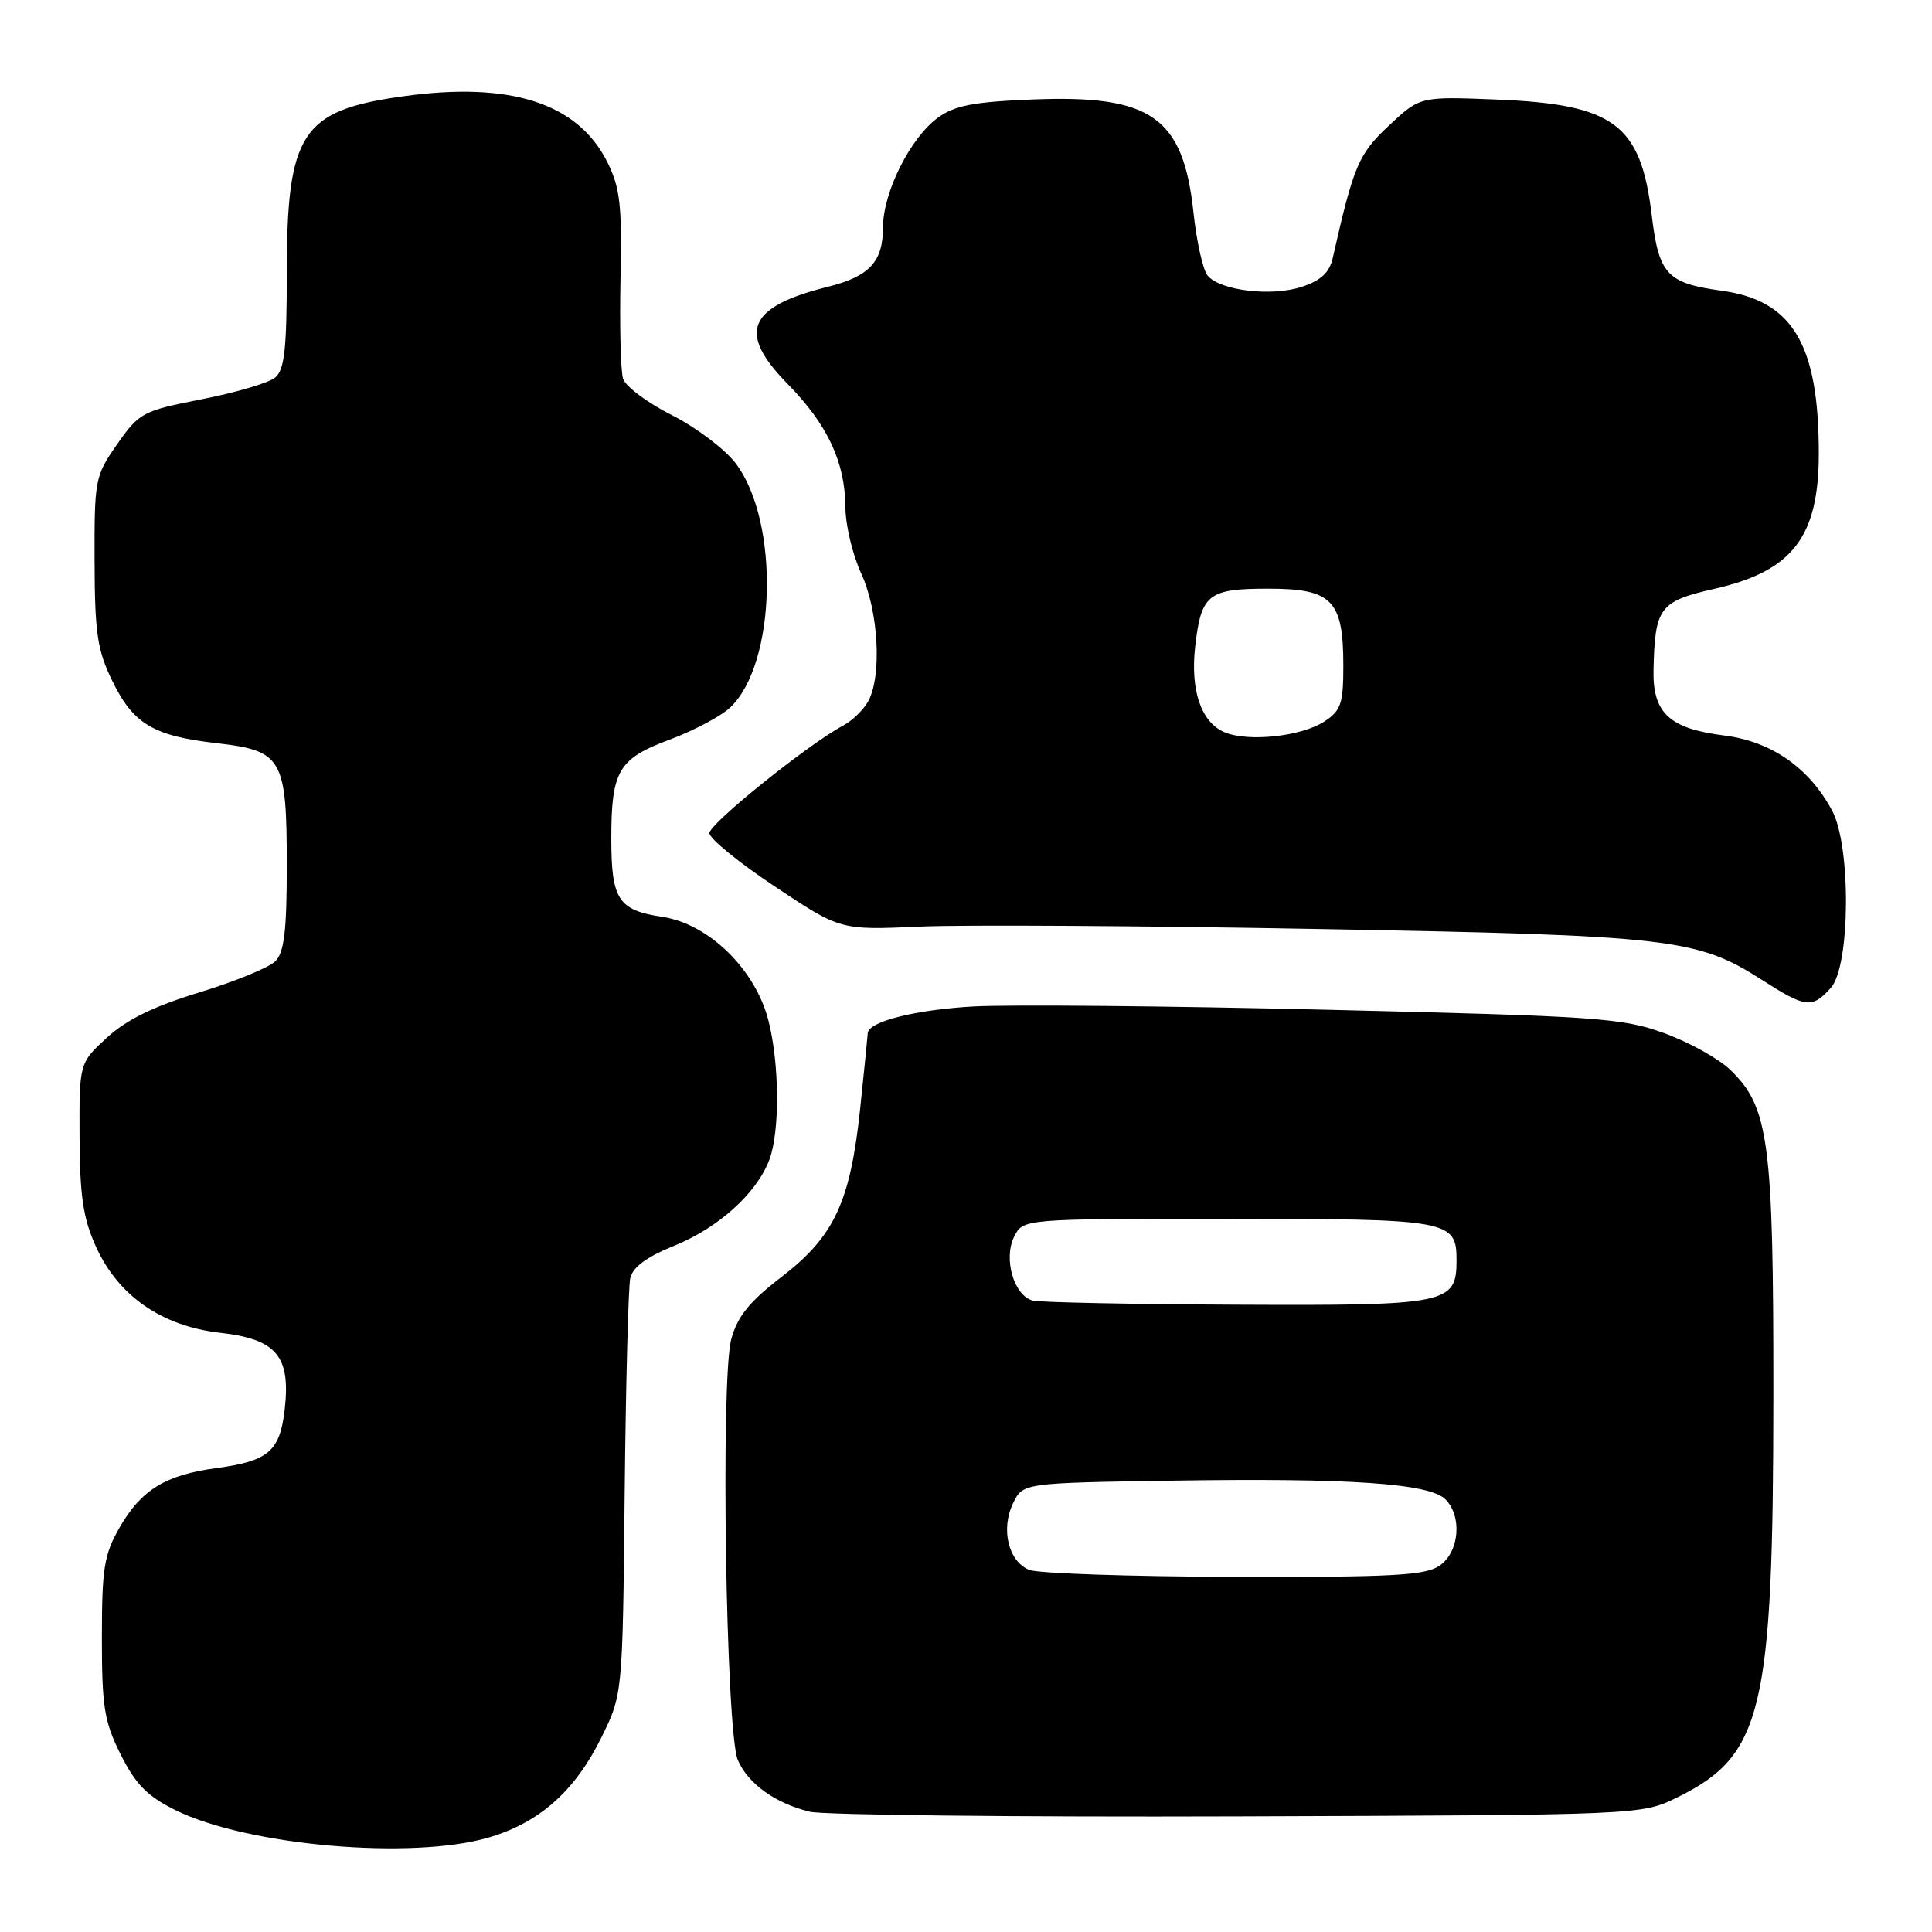 <?xml version="1.0" encoding="UTF-8" standalone="no"?>
<!DOCTYPE svg PUBLIC "-//W3C//DTD SVG 1.1//EN" "http://www.w3.org/Graphics/SVG/1.1/DTD/svg11.dtd" >
<svg xmlns="http://www.w3.org/2000/svg" xmlns:xlink="http://www.w3.org/1999/xlink" version="1.1" viewBox="0 0 256 256">
 <g >
 <path fill="currentColor"
d=" M 64.83 243.46 C 71.53 241.47 76.22 237.28 79.71 230.18 C 82.50 224.50 82.50 224.50 82.77 198.00 C 82.92 183.43 83.26 170.54 83.51 169.37 C 83.83 167.91 85.67 166.55 89.35 165.06 C 95.21 162.68 100.27 158.11 101.94 153.68 C 103.34 149.98 103.29 141.04 101.84 135.30 C 100.13 128.47 93.92 122.40 87.72 121.48 C 81.93 120.61 81.00 119.19 81.00 111.13 C 81.00 102.14 81.94 100.54 88.69 98.02 C 91.89 96.83 95.50 94.92 96.72 93.78 C 102.89 88.02 103.33 69.05 97.47 61.38 C 96.04 59.50 92.23 56.63 89.01 55.00 C 85.79 53.38 82.89 51.21 82.56 50.19 C 82.24 49.18 82.09 43.20 82.22 36.92 C 82.43 27.21 82.17 24.90 80.49 21.51 C 76.57 13.64 67.63 10.76 53.33 12.77 C 39.92 14.65 38.00 17.60 38.00 36.35 C 38.00 46.29 37.69 49.01 36.46 50.03 C 35.62 50.73 31.25 52.02 26.75 52.90 C 18.91 54.44 18.46 54.67 15.54 58.84 C 12.59 63.05 12.50 63.50 12.53 74.34 C 12.56 83.98 12.89 86.15 14.91 90.29 C 17.69 95.95 20.33 97.52 28.76 98.48 C 37.41 99.47 38.00 100.50 38.00 114.65 C 38.00 123.33 37.66 126.20 36.48 127.37 C 35.65 128.21 31.12 130.06 26.41 131.50 C 20.39 133.33 16.76 135.11 14.18 137.48 C 10.50 140.86 10.50 140.86 10.54 150.68 C 10.58 158.49 11.02 161.46 12.71 165.18 C 15.67 171.72 21.44 175.72 29.16 176.60 C 36.63 177.44 38.52 179.67 37.73 186.71 C 37.10 192.30 35.59 193.60 28.67 194.53 C 21.92 195.44 18.71 197.41 15.84 202.41 C 13.79 205.99 13.50 207.82 13.50 217.00 C 13.50 226.20 13.81 228.12 16.00 232.50 C 17.97 236.43 19.51 238.00 23.22 239.84 C 32.75 244.57 54.67 246.48 64.83 243.46 Z  M 222.28 238.15 C 233.55 232.59 234.96 226.71 234.98 184.93 C 235.00 151.23 234.40 146.67 229.24 141.73 C 227.70 140.25 223.75 138.07 220.47 136.88 C 214.95 134.88 211.63 134.65 176.00 133.80 C 154.82 133.29 133.66 133.10 128.97 133.36 C 121.25 133.80 115.03 135.37 114.98 136.91 C 114.97 137.23 114.52 141.71 113.98 146.86 C 112.67 159.28 110.56 163.81 103.57 169.19 C 99.30 172.47 97.71 174.44 96.90 177.43 C 95.46 182.71 96.19 229.50 97.76 233.20 C 99.10 236.33 102.69 238.93 107.28 240.06 C 109.05 240.50 134.57 240.78 164.00 240.68 C 217.50 240.50 217.50 240.50 222.28 238.15 Z  M 242.60 130.89 C 245.18 128.03 245.30 112.12 242.76 107.40 C 239.72 101.72 234.70 98.23 228.42 97.45 C 221.19 96.54 218.97 94.47 219.10 88.75 C 219.29 80.47 219.88 79.68 227.21 78.01 C 237.53 75.66 241.00 71.14 241.00 60.08 C 241.00 45.61 237.53 39.81 228.12 38.52 C 220.87 37.52 219.81 36.37 218.86 28.50 C 217.41 16.45 213.89 13.82 198.33 13.19 C 188.16 12.78 188.16 12.78 184.04 16.64 C 180.00 20.43 179.37 21.92 176.60 34.17 C 176.17 36.11 175.03 37.17 172.48 38.01 C 168.47 39.33 161.67 38.51 160.01 36.51 C 159.40 35.77 158.56 32.04 158.15 28.22 C 156.79 15.50 152.60 12.54 136.80 13.18 C 129.01 13.49 126.50 13.98 124.28 15.59 C 120.62 18.26 117.00 25.49 117.00 30.14 C 117.00 34.68 115.20 36.63 109.70 38.00 C 99.05 40.66 97.65 44.04 104.37 50.88 C 109.66 56.27 111.99 61.24 112.02 67.22 C 112.03 69.57 112.98 73.53 114.12 76.00 C 116.40 80.94 116.88 89.49 115.06 92.89 C 114.45 94.02 112.95 95.49 111.73 96.14 C 107.14 98.57 94.00 109.14 94.00 110.39 C 94.00 111.11 97.90 114.30 102.68 117.47 C 111.35 123.25 111.35 123.25 121.85 122.78 C 127.62 122.52 151.51 122.67 174.92 123.10 C 221.45 123.95 224.88 124.35 233.45 129.83 C 239.29 133.57 240.09 133.67 242.60 130.89 Z  M 136.38 208.02 C 133.62 206.90 132.58 202.64 134.23 199.20 C 135.53 196.50 135.53 196.50 155.51 196.19 C 178.86 195.83 189.41 196.56 191.52 198.66 C 193.77 200.91 193.38 205.62 190.78 207.44 C 188.90 208.76 184.63 208.99 163.53 208.94 C 149.76 208.90 137.55 208.49 136.38 208.02 Z  M 136.83 172.33 C 134.34 171.67 132.93 166.78 134.38 163.87 C 135.56 161.50 135.56 161.50 162.63 161.50 C 192.04 161.50 193.00 161.67 193.00 166.97 C 193.00 172.78 191.87 173.01 163.92 172.88 C 149.94 172.82 137.75 172.57 136.83 172.33 Z  M 162.24 97.02 C 159.15 95.70 157.71 91.46 158.37 85.64 C 159.17 78.72 160.08 78.00 168.07 78.00 C 176.51 78.00 178.00 79.53 178.00 88.20 C 178.00 93.24 177.69 94.16 175.49 95.60 C 172.45 97.59 165.36 98.35 162.24 97.02 Z "/>
</g>
</svg>